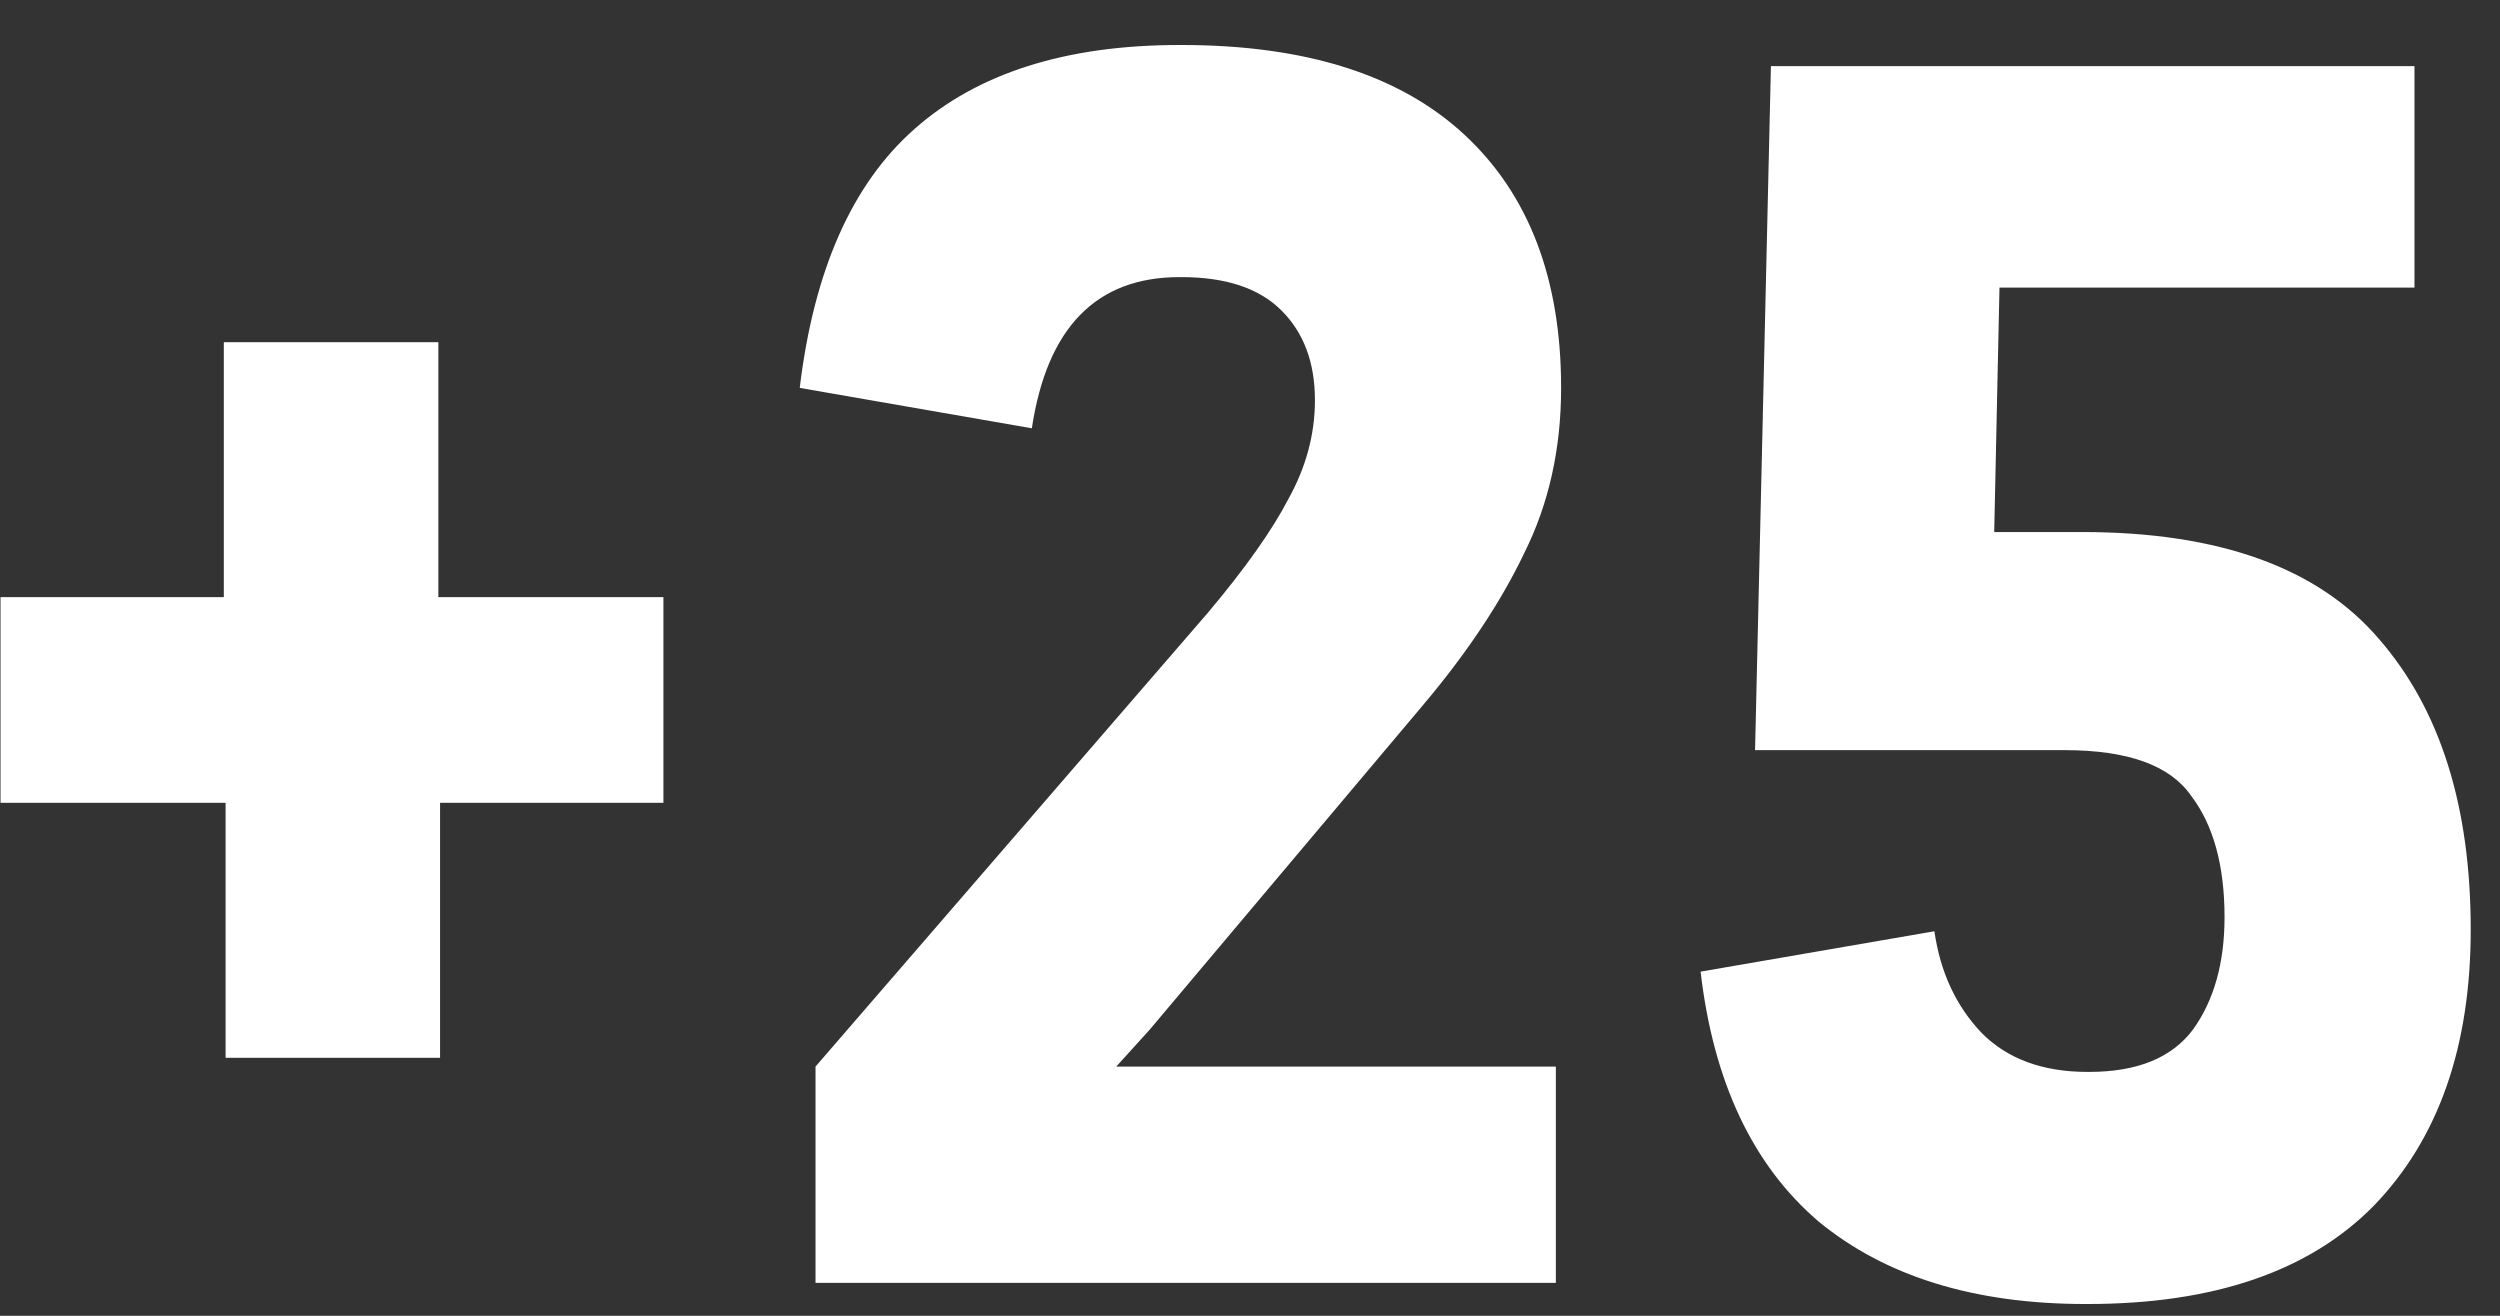 <svg width="38" height="20" viewBox="0 0 38 20" fill="none" xmlns="http://www.w3.org/2000/svg">
<rect x="0" y="0" width="38" height="20" fill="#333333" stroke="none"/>
<path d="M0.008 12.203V9.076H3.402V5.201H6.663V9.076H10.084V12.203H6.689V16.079H3.429V12.203H0.008ZM17.929 0.684H17.956C19.845 0.684 21.279 1.138 22.259 2.047C23.239 2.956 23.729 4.239 23.729 5.896C23.729 6.822 23.542 7.66 23.168 8.408C22.811 9.156 22.294 9.932 21.617 10.733L17.475 15.651L16.967 16.212H23.649V19.5H12.396V16.212L18.357 9.317C18.927 8.64 19.337 8.061 19.586 7.58C19.853 7.098 19.987 6.6 19.987 6.083C19.987 5.513 19.818 5.058 19.479 4.72C19.141 4.381 18.633 4.212 17.956 4.212H17.929C16.664 4.212 15.915 4.978 15.684 6.51L12.156 5.896C12.37 4.114 12.949 2.804 13.893 1.967C14.855 1.111 16.201 0.684 17.929 0.684ZM29.403 14.155C29.492 14.778 29.733 15.295 30.125 15.705C30.517 16.097 31.052 16.293 31.729 16.293H31.755C32.486 16.293 33.011 16.079 33.332 15.651C33.653 15.206 33.813 14.636 33.813 13.941C33.813 13.157 33.644 12.542 33.306 12.097C32.985 11.633 32.343 11.402 31.381 11.402H26.677L26.918 1.005H36.7V4.372H30.392L30.312 8.087H31.648C33.733 8.087 35.239 8.631 36.165 9.718C37.092 10.787 37.555 12.257 37.555 14.128C37.555 15.91 37.065 17.308 36.085 18.324C35.105 19.322 33.653 19.821 31.729 19.821H31.702C30.009 19.821 28.655 19.402 27.639 18.564C26.641 17.709 26.044 16.444 25.849 14.769L29.403 14.155Z" fill="white"/>
</svg>
